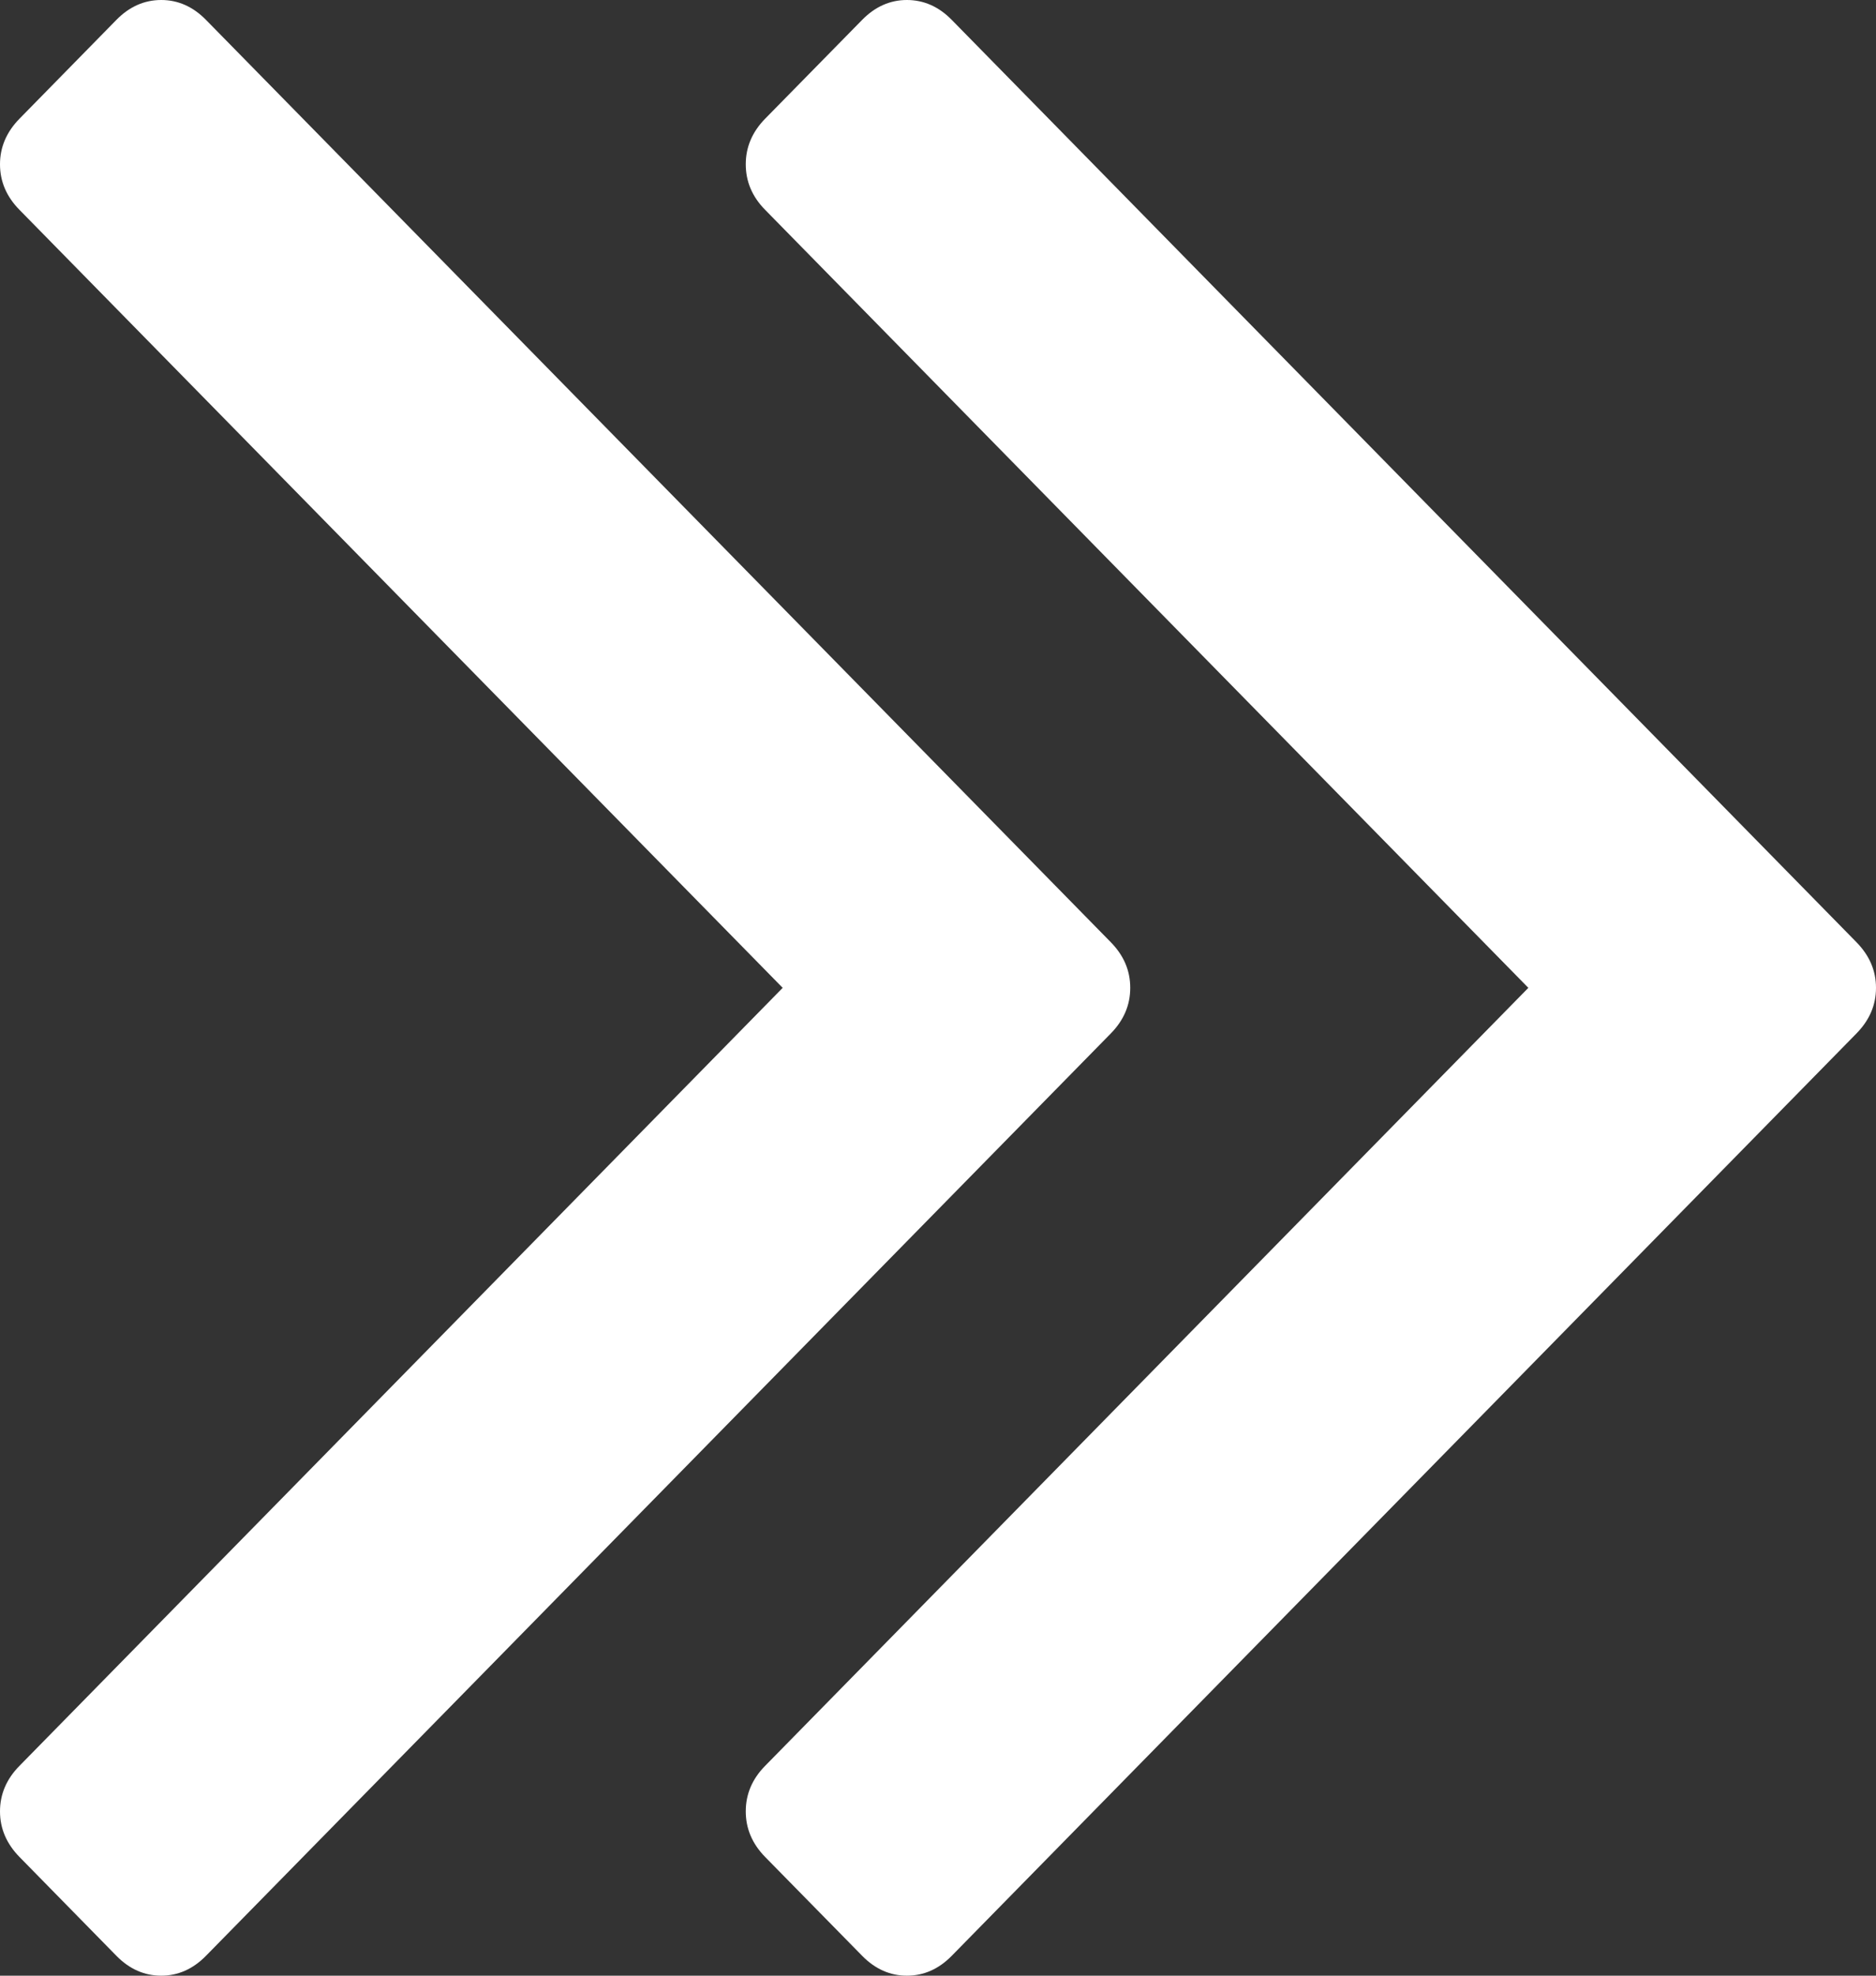 ﻿<?xml version="1.0" encoding="utf-8"?>
<svg version="1.1" xmlns:xlink="http://www.w3.org/1999/xlink" width="19px" height="20px" xmlns="http://www.w3.org/2000/svg">
  <rect width="100%" height="100%" fill="#333333" stroke="none"/>
  <g transform="matrix(1 0 0 1 -586 -453 )">
    <path d="M 11.251 9.539  C 11.382 9.673  11.447 9.826  11.447 10  C 11.447 10.174  11.382 10.327  11.251 10.461  L 2.085 19.8  C 1.954 19.933  1.803 20  1.633 20  C 1.462 20  1.311 19.933  1.18 19.8  L 0.197 18.798  C 0.066 18.664  0 18.51  0 18.337  C 0 18.163  0.066 18.009  0.197 17.876  L 7.927 10  L 0.197 2.124  C 0.066 1.991  0 1.837  0 1.663  C 0 1.49  0.066 1.336  0.197 1.202  L 1.18 0.2  C 1.311 0.067  1.462 0  1.633 0  C 1.803 0  1.954 0.067  2.085 0.2  L 11.251 9.539  Z M 18.803 9.539  C 18.934 9.673  19 9.826  19 10  C 19 10.174  18.934 10.327  18.803 10.461  L 9.638 19.8  C 9.507 19.933  9.356 20  9.185 20  C 9.015 20  8.864 19.933  8.733 19.8  L 7.749 18.798  C 7.618 18.664  7.553 18.51  7.553 18.337  C 7.553 18.163  7.618 18.009  7.749 17.876  L 15.479 10  L 7.749 2.124  C 7.618 1.991  7.553 1.837  7.553 1.663  C 7.553 1.49  7.618 1.336  7.749 1.202  L 8.733 0.2  C 8.864 0.067  9.015 0  9.185 0  C 9.356 0  9.507 0.067  9.638 0.2  L 18.803 9.539  Z " fill-rule="nonzero" fill="#ffffff" stroke="none" transform="matrix(1 0 0 1 586 453 )" />
  </g>
</svg>